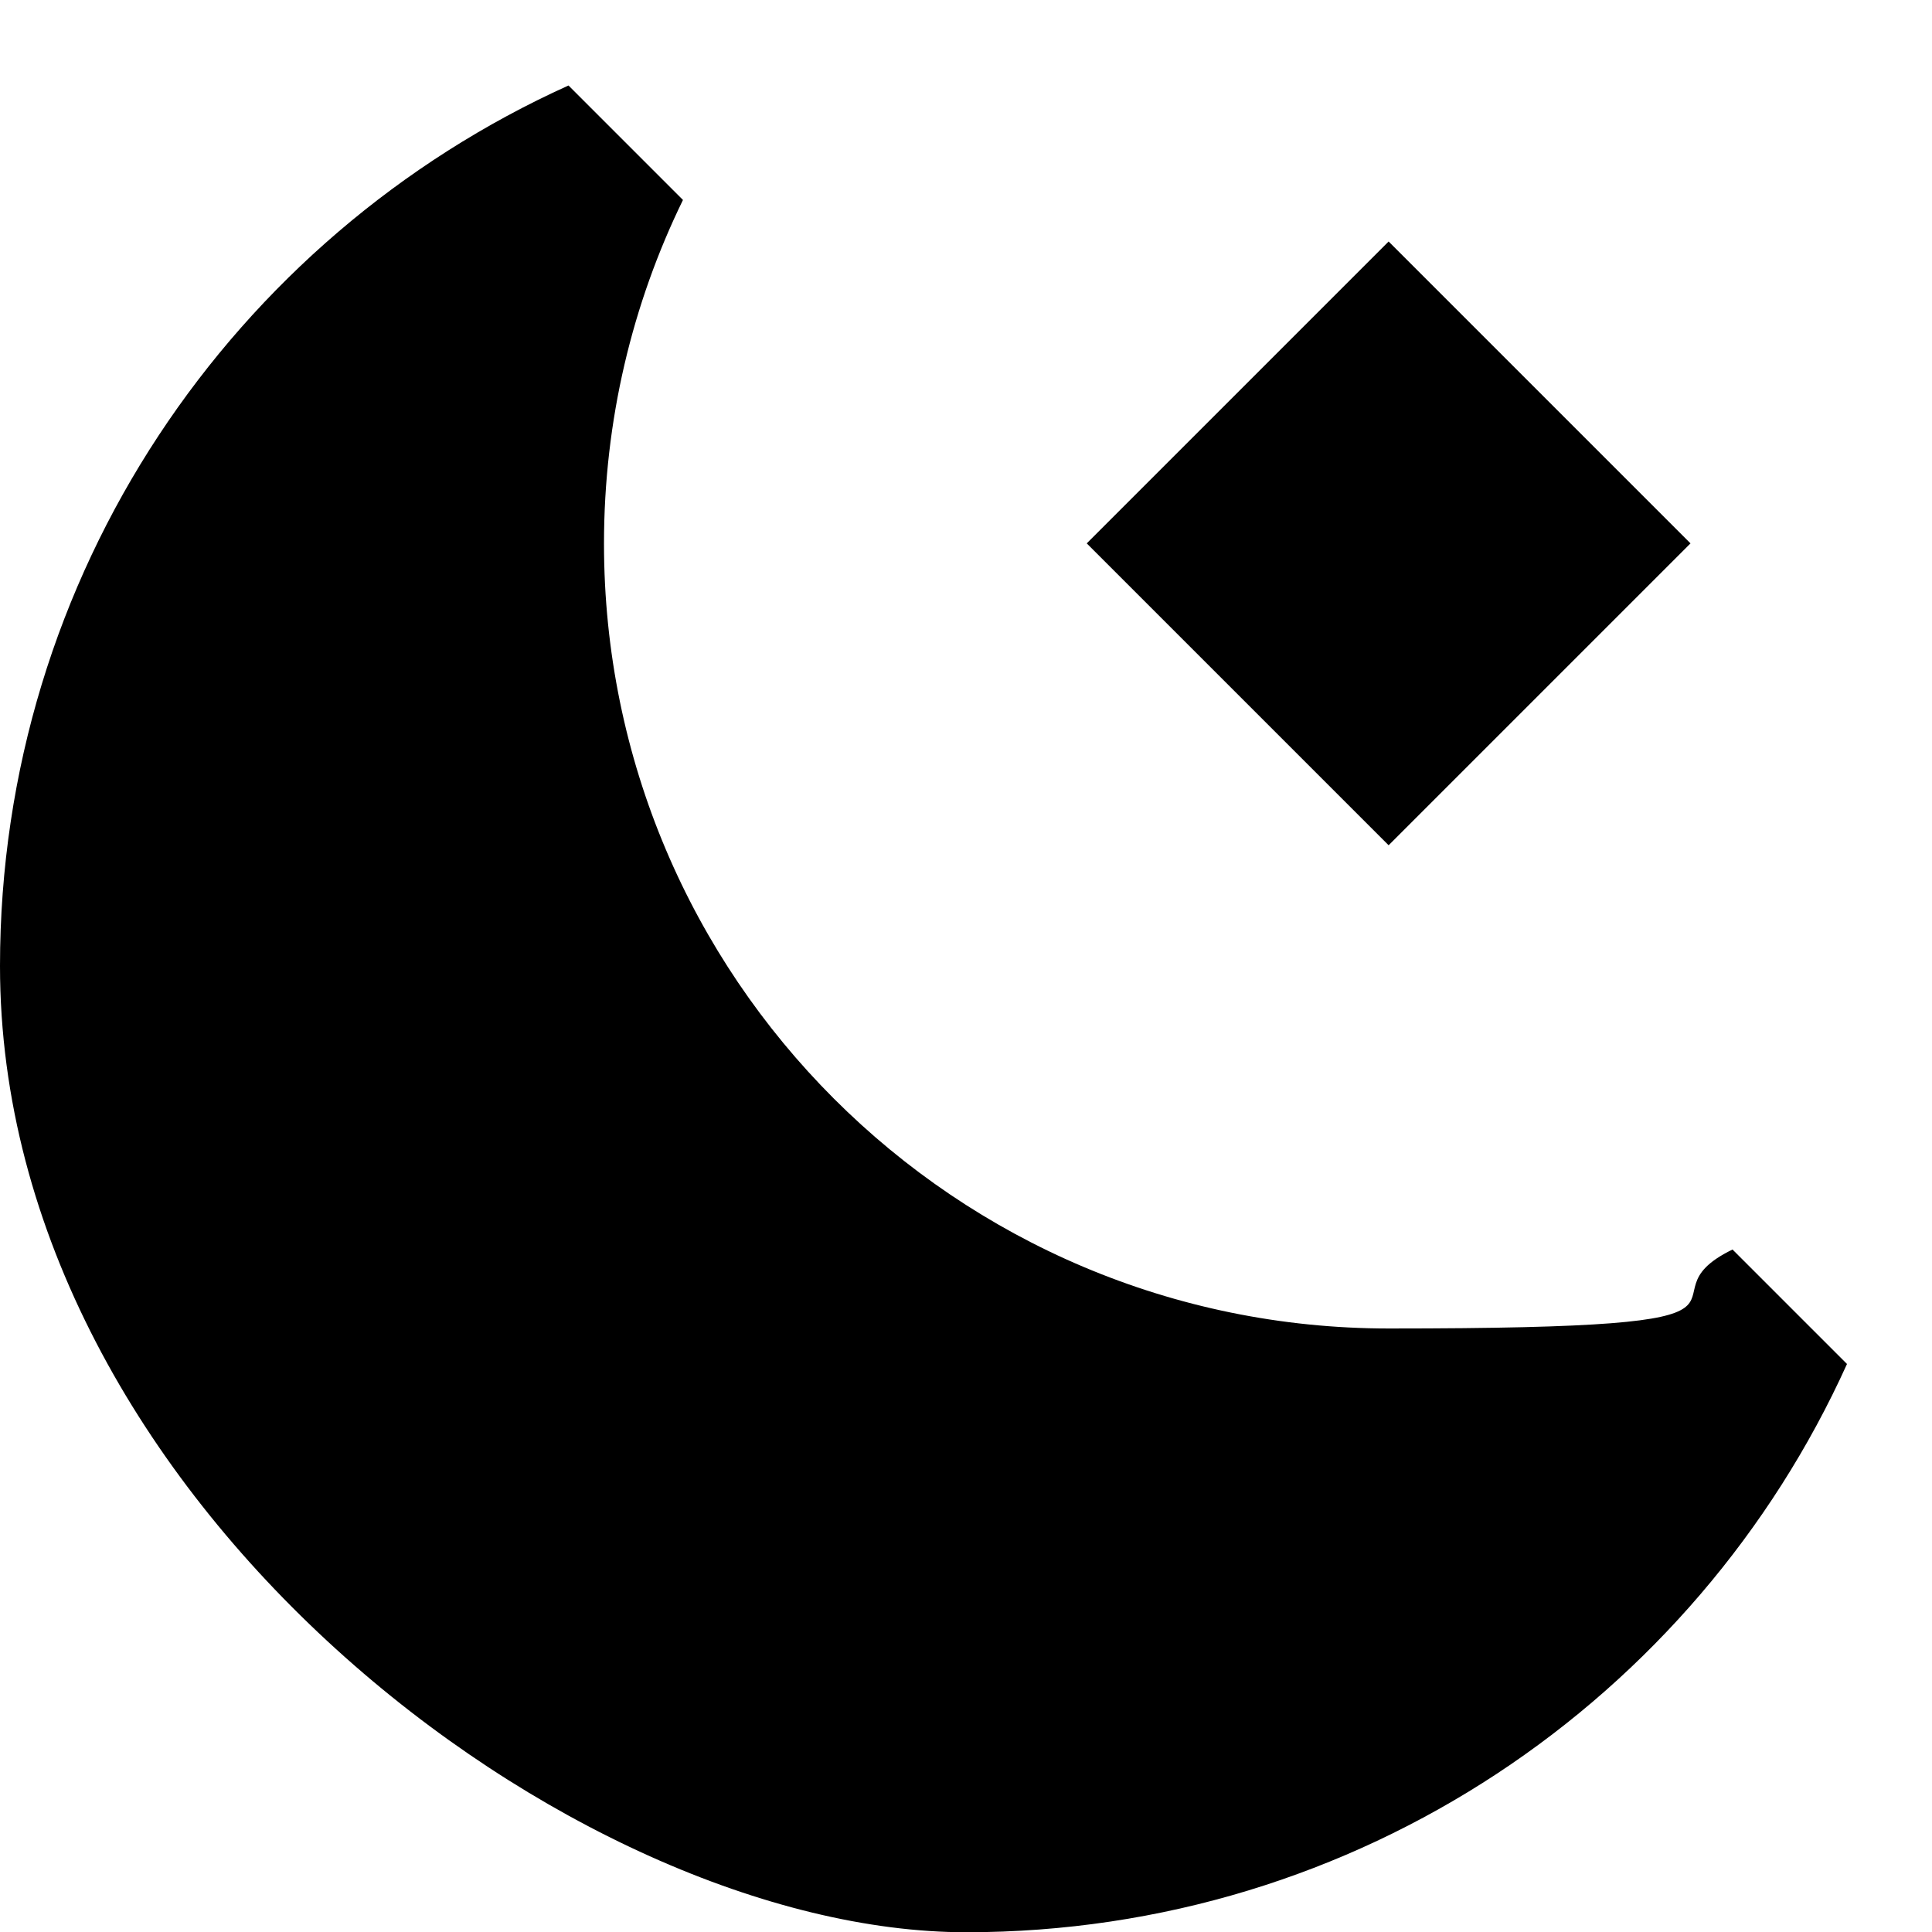 <?xml version="1.0" encoding="UTF-8"?>
<svg id="Layer_1" xmlns="http://www.w3.org/2000/svg" version="1.1" viewBox="0 0 800 800">
  <!-- Generator: Adobe Illustrator 29.1.0, SVG Export Plug-In . SVG Version: 2.1.0 Build 142)  -->
  <path id="moon" d="M0,400C0,237.8,96.6,98.1,235.4,35.4l47.4,47.4c-21,43-32.7,91.3-32.7,142.3,0,179.5,145.5,325,325,325s99.3-11.8,142.3-32.7l47.4,47.4c-62.8,138.8-202.4,235.3-364.7,235.3S0,620.9,0,400Z"/>
  <path id="diamond" d="M575,350l-125-125,125-125,125,125-125,125Z"/>
</svg>